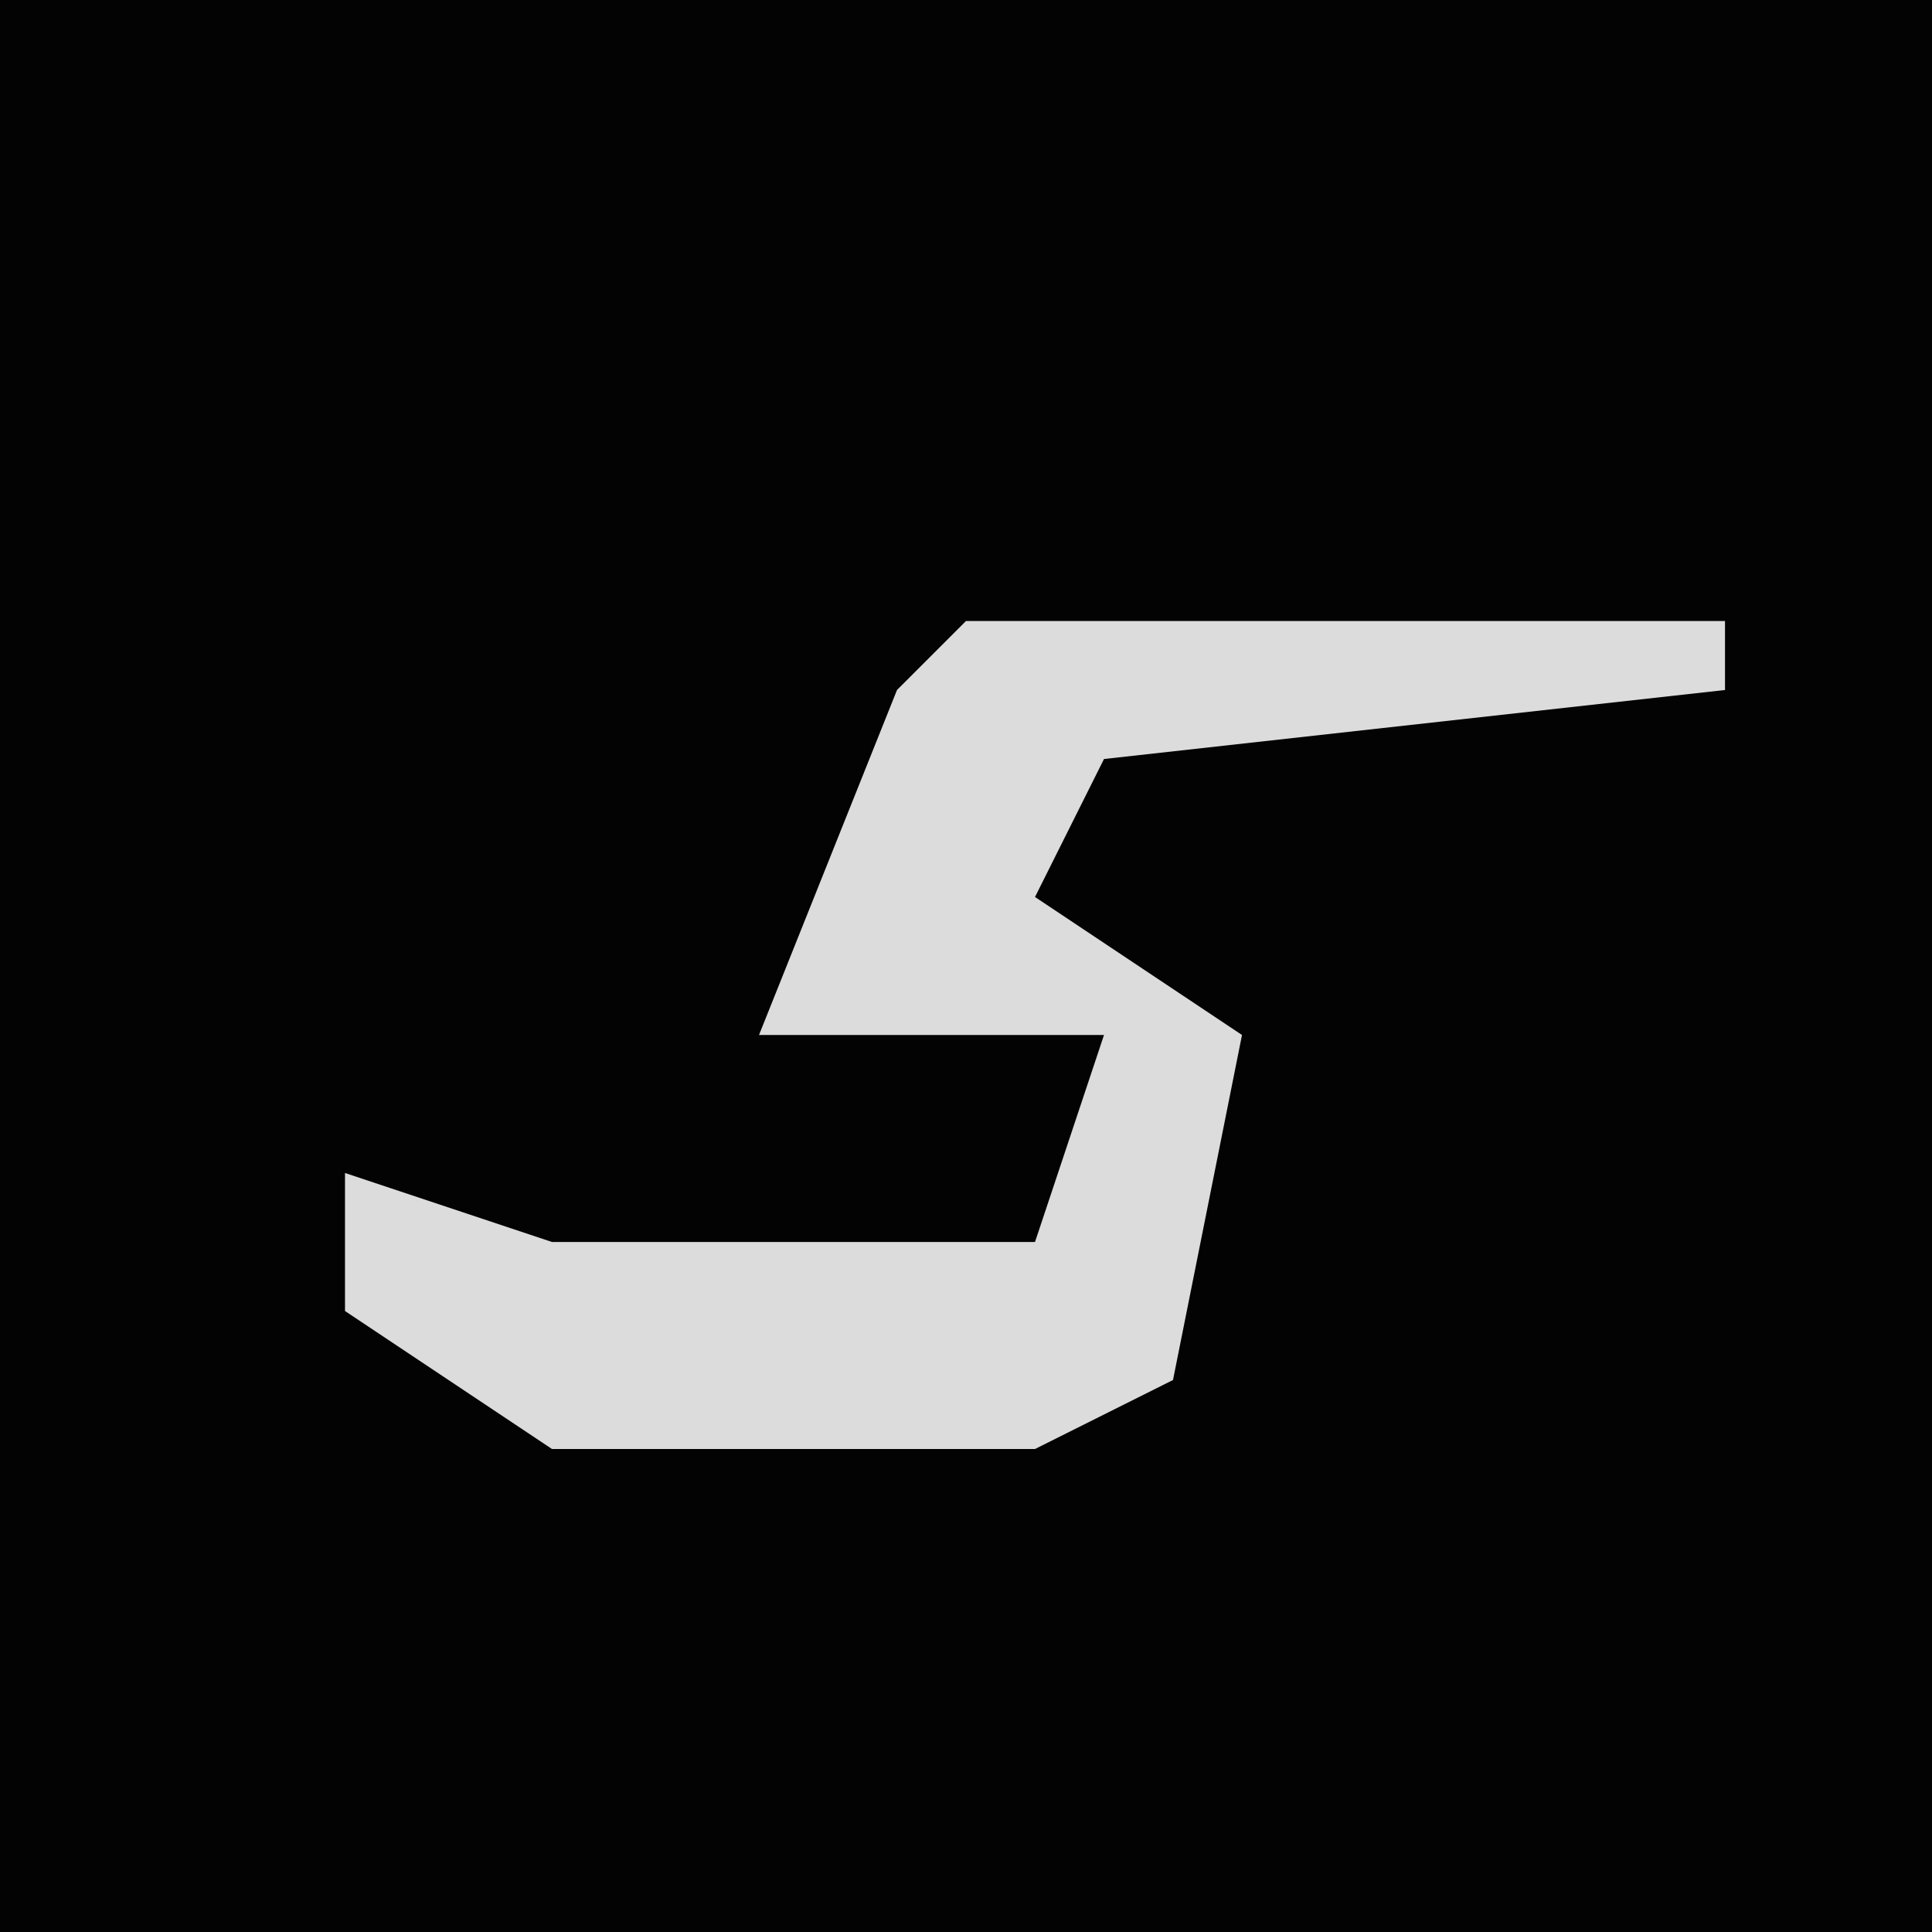 <?xml version="1.0" encoding="UTF-8"?>
<svg version="1.1" xmlns="http://www.w3.org/2000/svg" width="28" height="28">
<path d="M0,0 L28,0 L28,28 L0,28 Z " fill="#030303" transform="translate(0,0)"/>
<path d="M0,0 L11,0 L11,1 L2,2 L1,4 L4,6 L3,11 L1,12 L-6,12 L-9,10 L-9,8 L-6,9 L1,9 L2,6 L-3,6 L-1,1 Z " fill="#DCDCDC" transform="translate(14,9)"/>
</svg>

